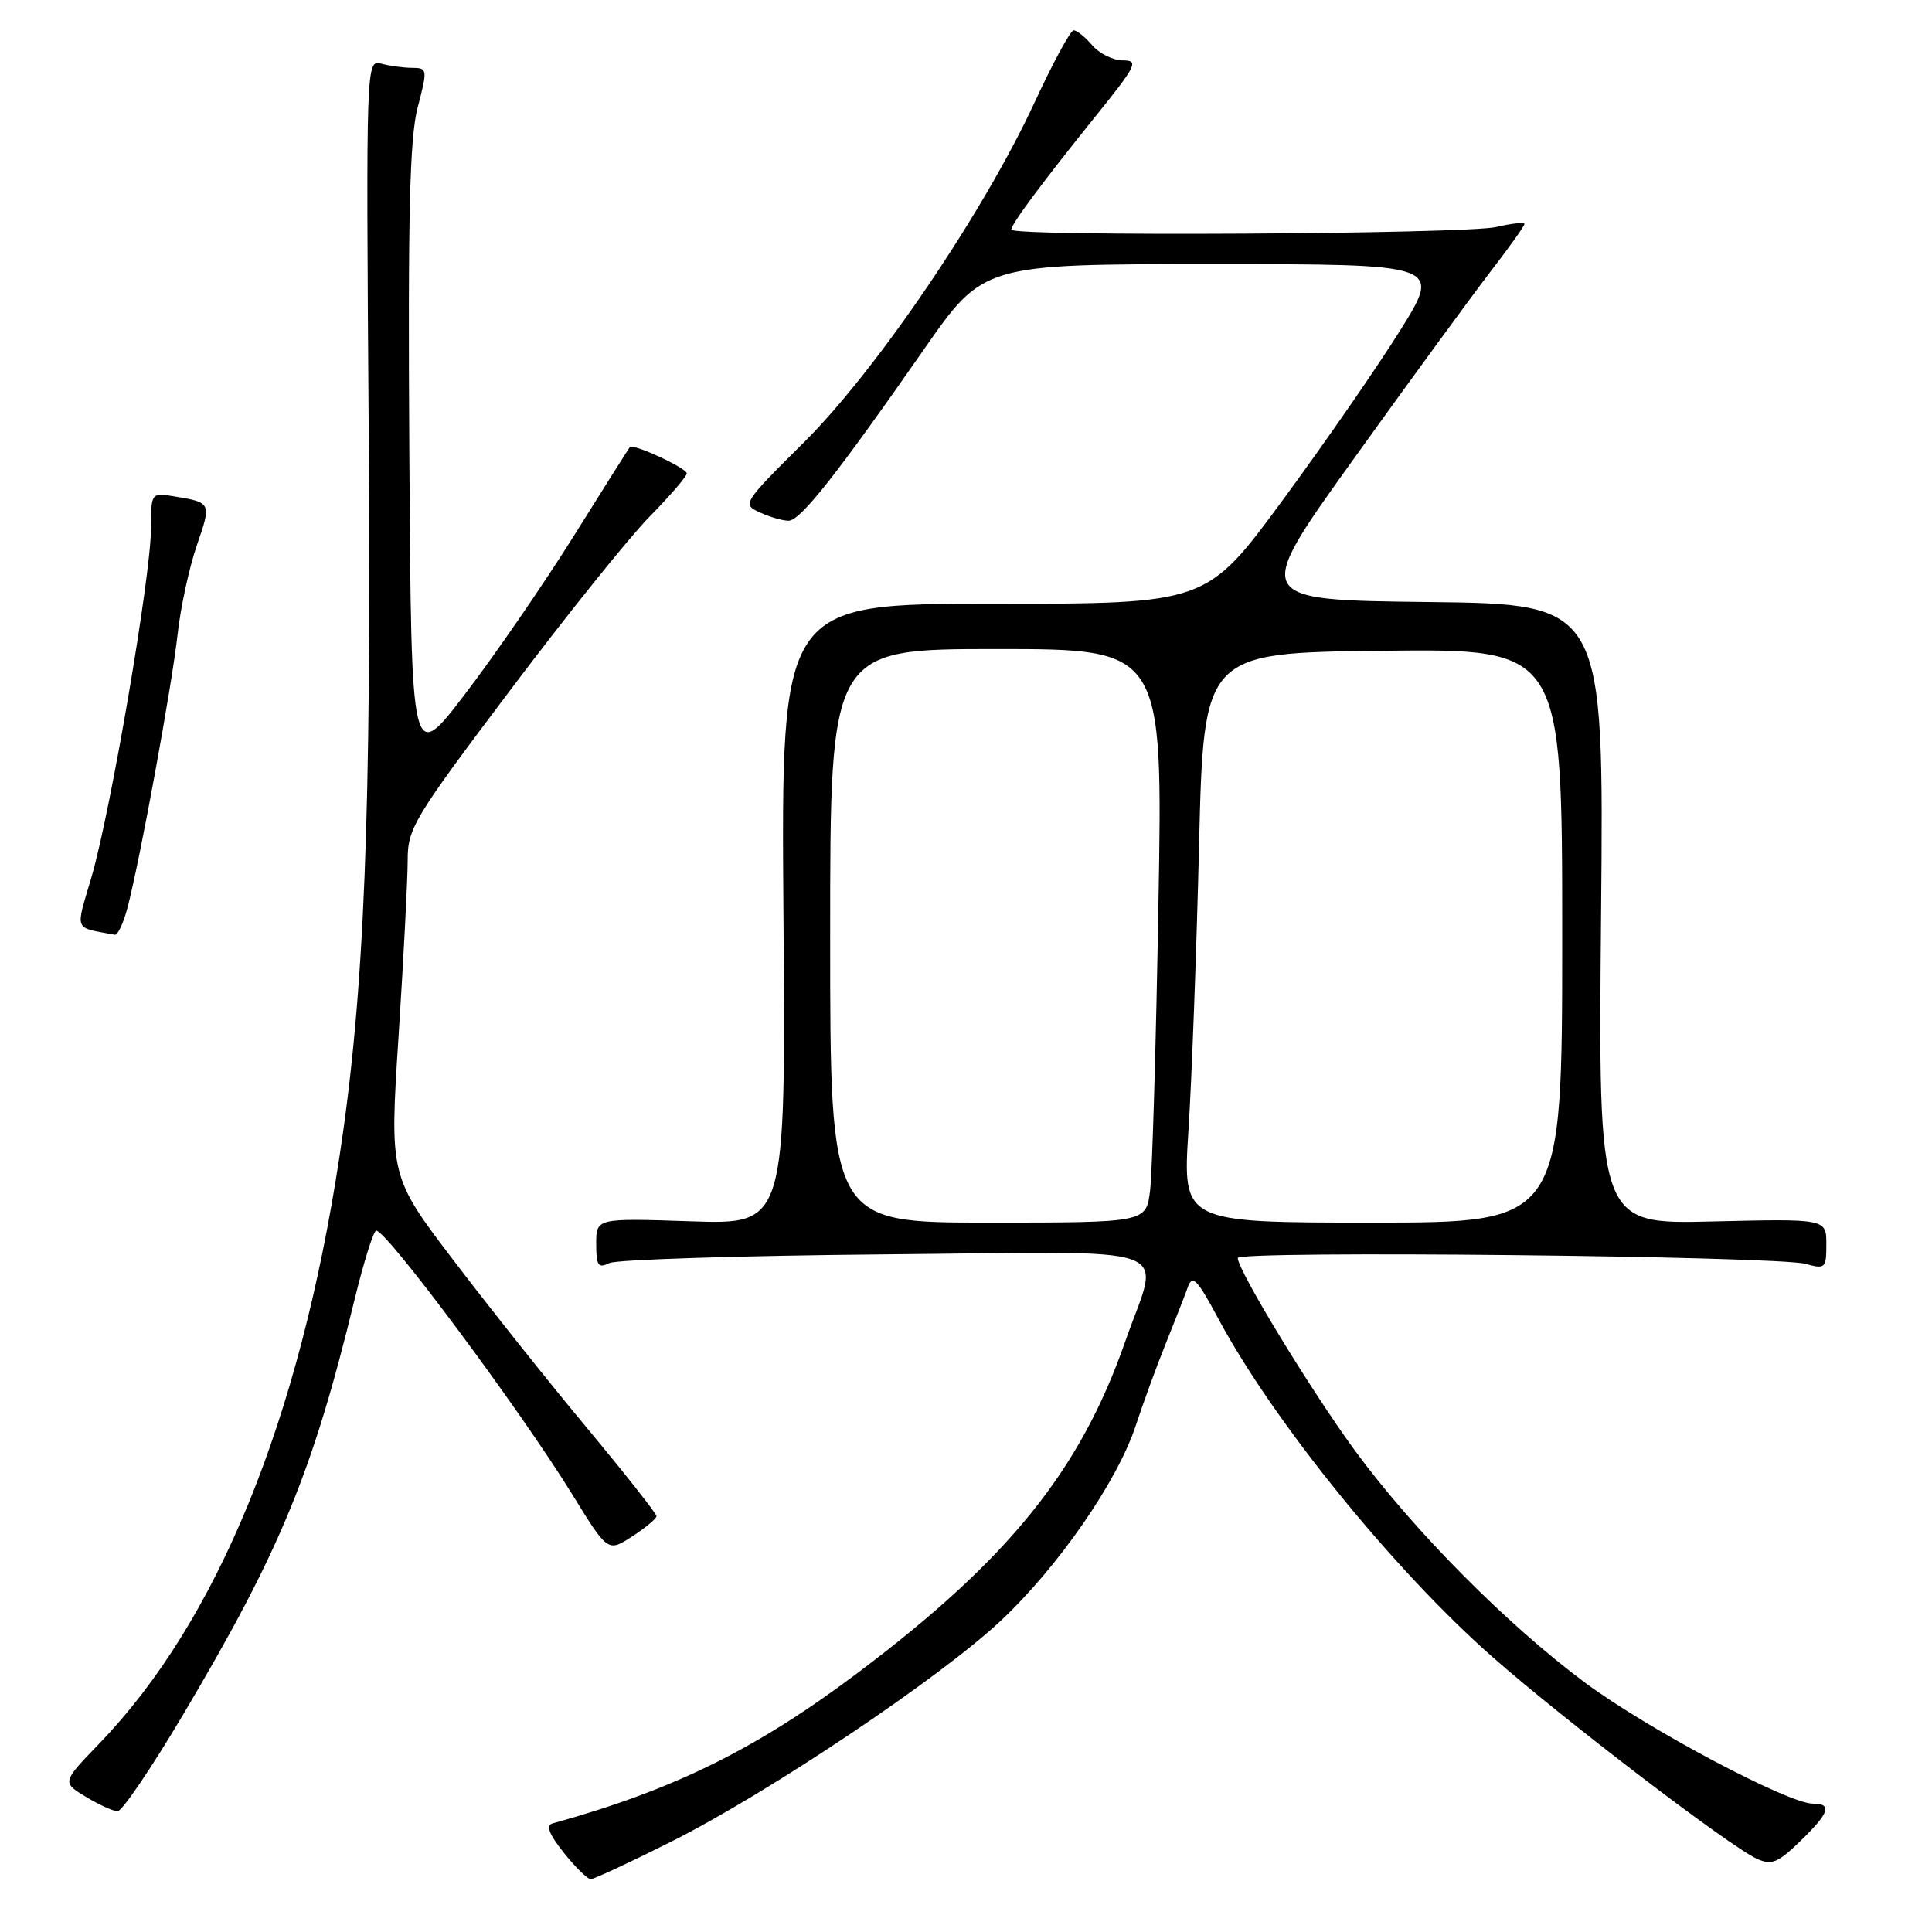 <?xml version="1.0" encoding="UTF-8" standalone="no"?>
<!DOCTYPE svg PUBLIC "-//W3C//DTD SVG 1.1//EN" "http://www.w3.org/Graphics/SVG/1.1/DTD/svg11.dtd" >
<svg xmlns="http://www.w3.org/2000/svg" xmlns:xlink="http://www.w3.org/1999/xlink" version="1.1" viewBox="0 0 256 256">
 <g >
 <path fill="currentColor"
d=" M 88.92 244.04 C 101.81 237.57 124.38 222.45 132.56 214.80 C 140.23 207.62 148.11 196.22 150.52 188.82 C 151.48 185.90 153.26 181.03 154.48 178.00 C 155.70 174.97 157.02 171.61 157.41 170.51 C 158.00 168.86 158.66 169.54 161.39 174.65 C 168.69 188.31 184.69 208.06 197.81 219.60 C 207.28 227.93 229.13 244.62 232.78 246.29 C 234.73 247.19 235.54 246.86 238.53 243.98 C 242.41 240.21 242.83 239.00 240.24 239.00 C 236.96 239.00 218.34 229.13 210.08 223.00 C 199.70 215.30 187.26 202.75 179.50 192.16 C 173.68 184.20 164.02 168.33 164.01 166.69 C 164.00 165.68 235.49 166.42 239.25 167.47 C 241.86 168.19 242.00 168.06 242.00 164.86 C 242.00 161.49 242.00 161.49 226.88 161.85 C 211.77 162.22 211.77 162.22 212.15 121.13 C 212.53 80.04 212.53 80.04 189.24 79.77 C 165.95 79.50 165.95 79.50 179.38 60.80 C 186.76 50.51 194.88 39.41 197.40 36.12 C 199.93 32.84 202.00 29.94 202.00 29.68 C 202.00 29.42 200.31 29.60 198.25 30.08 C 194.17 31.03 134.00 31.36 134.00 30.43 C 134.00 29.69 138.06 24.23 145.29 15.25 C 150.61 8.64 150.92 8.00 148.79 8.00 C 147.50 8.00 145.67 7.10 144.73 6.00 C 143.79 4.90 142.68 4.01 142.26 4.02 C 141.84 4.02 139.51 8.34 137.07 13.60 C 130.31 28.20 116.14 49.08 106.49 58.65 C 98.42 66.67 98.32 66.83 100.69 67.90 C 102.01 68.51 103.72 69.00 104.49 69.00 C 106.05 69.00 110.88 62.88 122.46 46.25 C 130.30 35.00 130.30 35.00 160.65 35.00 C 191.00 35.00 191.00 35.00 185.55 43.75 C 182.55 48.56 175.55 58.69 169.98 66.25 C 159.87 80.00 159.87 80.00 131.69 80.00 C 103.50 80.00 103.50 80.00 103.81 121.12 C 104.12 162.25 104.12 162.25 91.56 161.83 C 79.00 161.41 79.00 161.41 79.00 164.81 C 79.00 167.71 79.26 168.09 80.75 167.36 C 81.71 166.90 98.14 166.38 117.25 166.21 C 157.36 165.86 153.70 164.53 149.10 177.75 C 143.16 194.81 133.67 206.59 113.75 221.59 C 100.26 231.75 89.33 237.15 73.20 241.62 C 72.30 241.87 72.76 243.06 74.70 245.49 C 76.24 247.42 77.85 249.00 78.27 249.00 C 78.69 249.00 83.48 246.77 88.92 244.04 Z  M 24.23 227.25 C 37.10 205.57 41.40 195.15 46.97 172.25 C 48.21 167.16 49.51 163.03 49.86 163.06 C 51.36 163.19 69.07 187.03 75.83 198.02 C 80.54 205.67 80.54 205.67 83.76 203.59 C 85.53 202.44 86.98 201.23 86.99 200.90 C 86.99 200.57 82.92 195.40 77.93 189.40 C 72.93 183.41 64.97 173.41 60.23 167.18 C 51.61 155.87 51.61 155.87 52.82 137.18 C 53.48 126.91 54.02 116.47 54.02 114.00 C 54.01 109.77 54.82 108.42 67.57 91.50 C 75.02 81.60 83.34 71.24 86.06 68.47 C 88.78 65.70 91.00 63.12 91.00 62.73 C 91.00 62.03 83.90 58.74 83.46 59.24 C 83.34 59.38 79.99 64.67 76.04 71.00 C 72.08 77.33 65.62 86.73 61.67 91.90 C 54.50 101.31 54.50 101.31 54.24 60.40 C 54.04 28.43 54.28 18.35 55.34 14.25 C 56.67 9.15 56.65 9.00 54.60 8.99 C 53.45 8.98 51.60 8.73 50.50 8.43 C 48.52 7.90 48.50 8.30 48.85 56.70 C 49.22 108.49 48.30 131.44 44.99 153.20 C 39.66 188.27 28.81 214.79 13.16 231.03 C 8.21 236.16 8.21 236.16 11.36 238.08 C 13.09 239.13 14.99 239.99 15.58 240.00 C 16.18 240.00 20.07 234.26 24.23 227.25 Z  M 16.90 120.25 C 18.56 113.92 22.78 90.87 23.53 84.06 C 23.92 80.51 25.07 75.20 26.08 72.26 C 28.05 66.54 28.07 66.58 22.75 65.72 C 20.07 65.29 20.00 65.40 20.00 70.07 C 20.00 76.26 14.67 107.50 12.13 116.19 C 9.98 123.55 9.68 122.81 15.21 123.86 C 15.60 123.94 16.36 122.31 16.90 120.25 Z  M 110.00 124.00 C 110.00 86.00 110.00 86.00 132.05 86.00 C 154.09 86.00 154.09 86.00 153.50 119.75 C 153.18 138.31 152.68 155.41 152.39 157.75 C 151.88 162.00 151.88 162.00 130.94 162.00 C 110.00 162.00 110.00 162.00 110.00 124.00 Z  M 157.48 149.75 C 157.91 143.01 158.55 126.03 158.88 112.00 C 159.50 86.50 159.50 86.50 183.25 86.23 C 207.00 85.96 207.00 85.96 207.00 123.98 C 207.00 162.00 207.00 162.00 181.85 162.00 C 156.69 162.00 156.69 162.00 157.48 149.75 Z "/>
</g>
</svg>